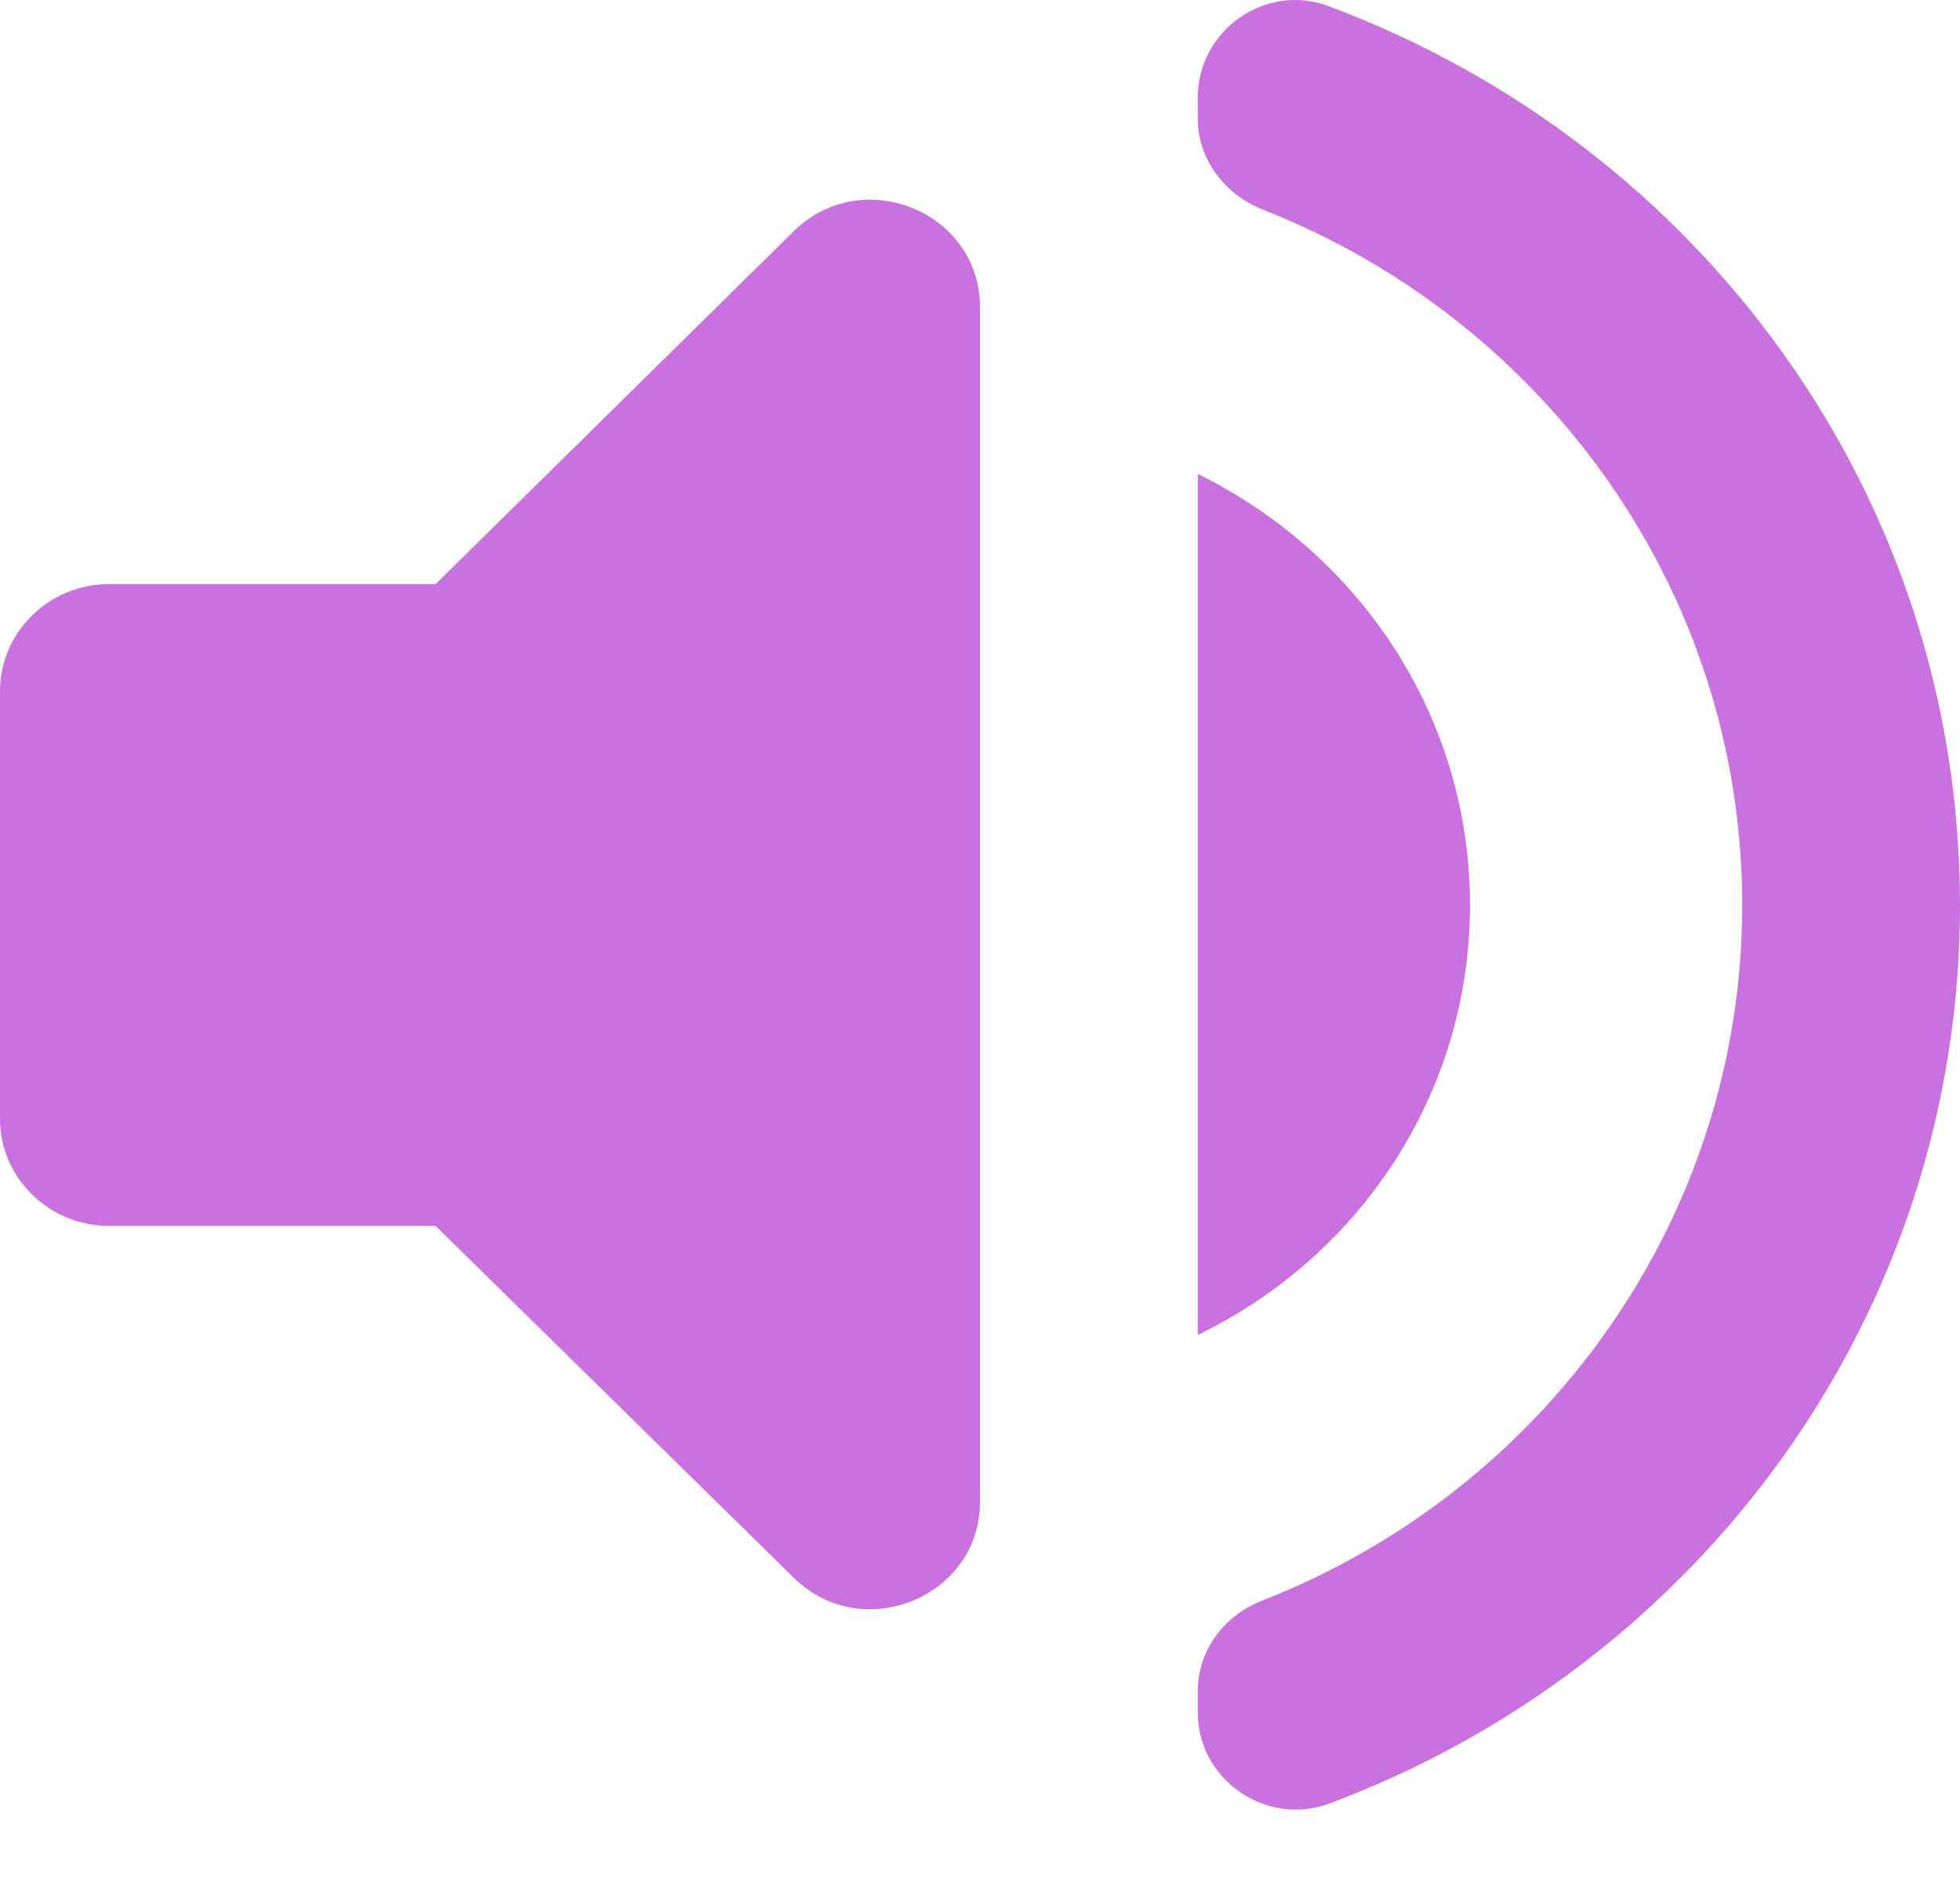 <svg width="25" height="24" viewBox="0 0 25 24" fill="none" xmlns="http://www.w3.org/2000/svg">
<path d="M0 8.813V14.269C0 15.019 0.625 15.633 1.389 15.633H5.556L10.125 20.121C11 20.98 12.5 20.366 12.5 19.152V3.916C12.5 2.702 11 2.088 10.125 2.948L5.556 7.449H1.389C0.625 7.449 0 8.063 0 8.813ZM18.75 11.541C18.75 9.127 17.333 7.053 15.278 6.044V17.024C17.333 16.029 18.75 13.955 18.75 11.541ZM15.278 1.243V1.515C15.278 2.034 15.625 2.484 16.111 2.675C19.694 4.08 22.222 7.531 22.222 11.541C22.222 15.551 19.694 19.002 16.111 20.407C15.611 20.598 15.278 21.048 15.278 21.566V21.839C15.278 22.698 16.153 23.299 16.958 22.999C21.667 21.239 25 16.779 25 11.541C25 6.303 21.667 1.843 16.958 0.083C16.153 -0.23 15.278 0.383 15.278 1.243Z" fill="#C972DF"/>
</svg>
